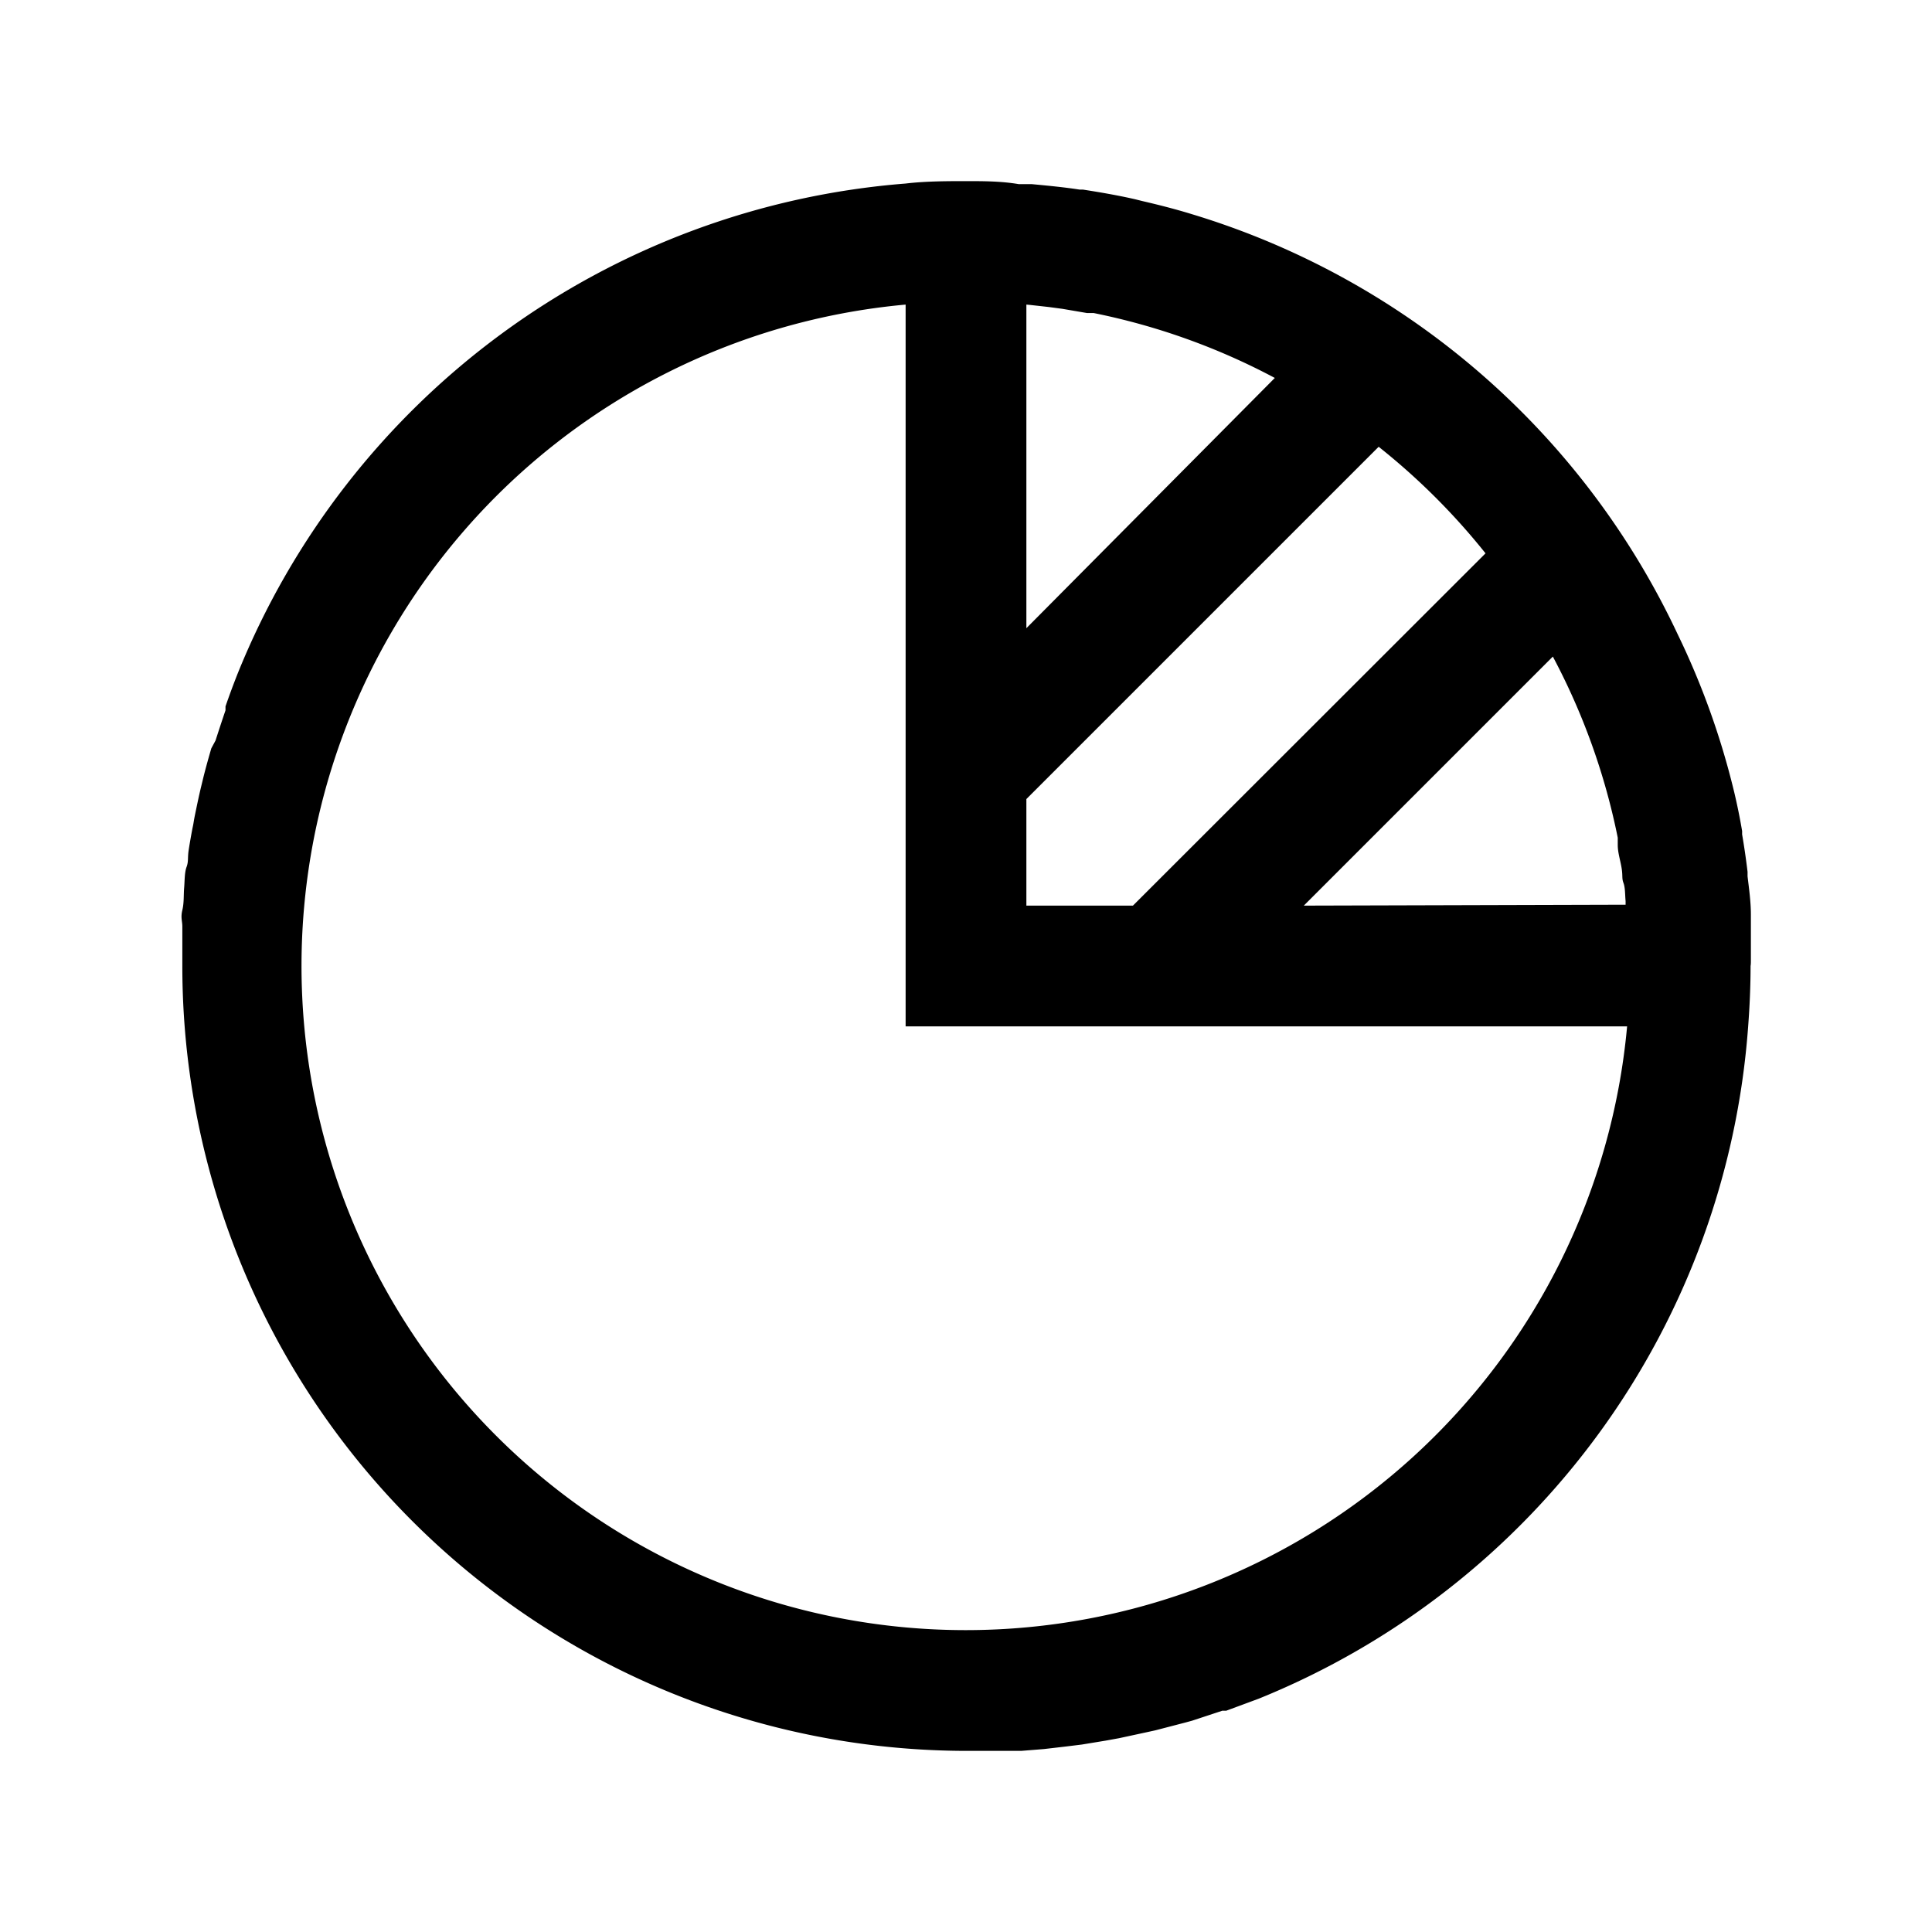 <svg id="Layer_1" data-name="Layer 1" xmlns="http://www.w3.org/2000/svg" viewBox="0 0 64 64"><title>pie4</title><path d="M58,31.83q0-.71,0-1.4s0-.09,0-.14c0-.42-.06-.84-.11-1.26l0-.15c-.05-.42-.11-.83-.18-1.24l0-.11q-.11-.65-.26-1.28v0A25.82,25.82,0,0,0,55.57,21,26.13,26.13,0,0,0,39.5,7.1h0c-.55-.17-1.1-.31-1.66-.44l-.24-.06c-.57-.13-1.15-.23-1.73-.32h-.11c-.52-.08-1.05-.13-1.58-.18l-.43,0C33.16,6,32.58,6,32,6s-1.34,0-2,.08h0A26.06,26.06,0,0,0,7.87,22.32v0q-.21.53-.4,1.08l0,.13q-.17.5-.33,1L7,24.79c-.09.31-.18.63-.26.95l-.08.33c-.07.29-.13.58-.19.87s-.05.29-.08.43-.1.53-.14.79,0,.37-.07.56-.06.46-.08.69,0,.49-.06.74,0,.36,0,.54q0,.65,0,1.3A26,26,0,0,0,32,58q.66,0,1.3,0l.53,0,.75-.06.69-.08.57-.07.79-.13.44-.08.88-.19.32-.07,1-.26.22-.06,1-.33.13,0,1.08-.4h0A26.06,26.06,0,0,0,57.91,34h0c.05-.66.08-1.33.08-2C58,31.94,58,31.89,58,31.83Zm-8.79-13.5L37.53,30H34V26.47L45.67,14.8A22.15,22.15,0,0,1,49.21,18.33ZM34.11,10.1l.63.07.45.06.82.14.22,0a22,22,0,0,1,6,2.15L34,20.81V10.09ZM32,54a22,22,0,0,1-2-43.91V34H53.9A22,22,0,0,1,32,54ZM43.19,30l8.25-8.25a22,22,0,0,1,2.15,6l0,.24c0,.26.09.52.13.78s0,.32.06.48.05.4.07.6c0,0,0,.08,0,.12Z"/></svg>